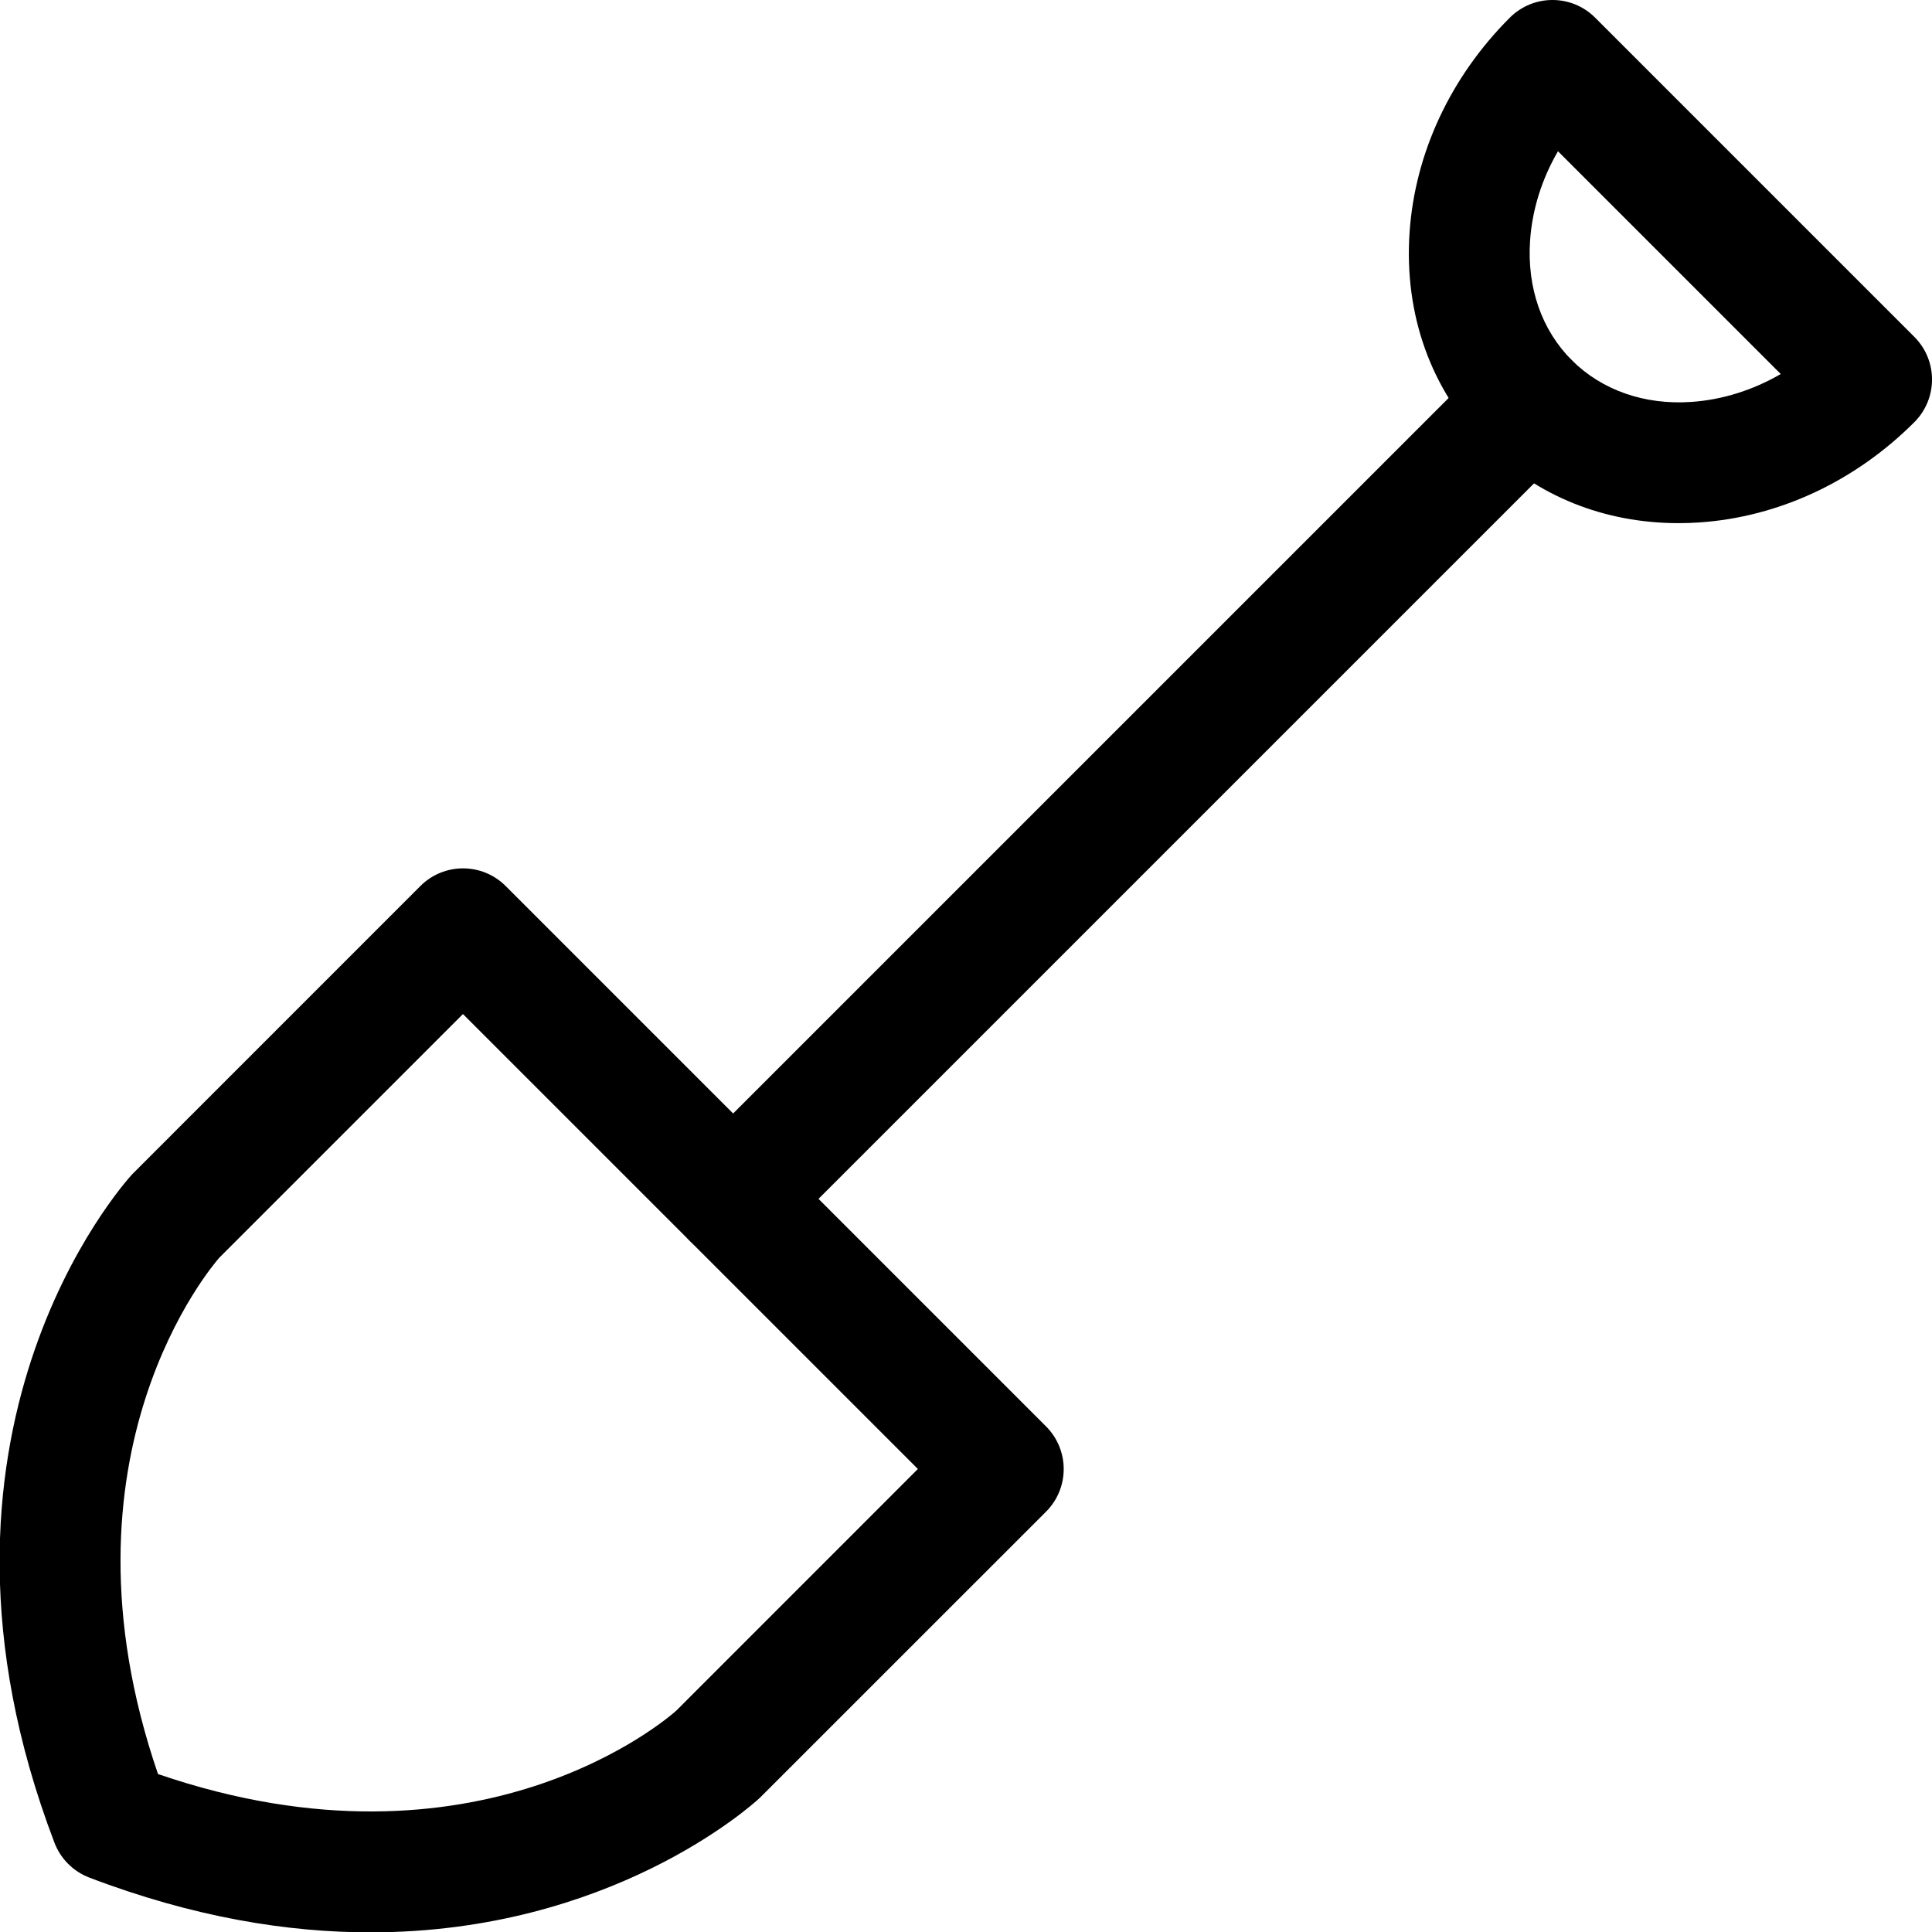 <svg xmlns="http://www.w3.org/2000/svg" viewBox="0 0 32 32"><!--! Font Icona - https://fonticona.com | License - https://fonticona.com/license | Copyright 2022 FontIcona.com --><path d="M12.144,20.856c-0.256,0-0.512-0.098-0.707-0.293c-0.391-0.391-0.391-1.023,0-1.414L24.619,5.967c0.391-0.391,1.023-0.391,1.414,0s0.391,1.023,0,1.414L12.851,20.563C12.655,20.759,12.399,20.856,12.144,20.856z"/><path d="M27.801,8.665c-1.228,0-2.348-0.449-3.182-1.284c-0.914-0.913-1.365-2.167-1.272-3.532c0.089-1.313,0.679-2.576,1.66-3.556c0.391-0.391,1.023-0.391,1.414,0l5.286,5.286c0.391,0.391,0.391,1.023,0,1.414c-0.98,0.98-2.243,1.57-3.556,1.66C28.034,8.661,27.917,8.665,27.801,8.665z M25.805,2.505c-0.268,0.461-0.427,0.967-0.462,1.48c-0.053,0.779,0.192,1.483,0.691,1.981s1.207,0.745,1.981,0.691c0.513-0.035,1.019-0.195,1.48-0.462L25.805,2.505z"/><path d="M6.136,32.006c-1.366,0-2.925-0.247-4.656-0.907c-0.266-0.102-0.477-0.312-0.578-0.578c-2.576-6.754,1.129-10.898,1.288-11.072l4.772-4.773c0.391-0.391,1.023-0.391,1.414,0l8.949,8.949c0.391,0.391,0.391,1.023,0,1.414l-4.743,4.742C12.431,29.921,10.099,32.006,6.136,32.006z M2.617,29.384c5.301,1.817,8.451-0.93,8.585-1.051l4.001-4.002l-7.535-7.535l-4.036,4.036C3.545,20.933,0.798,24.082,2.617,29.384z"/></svg>